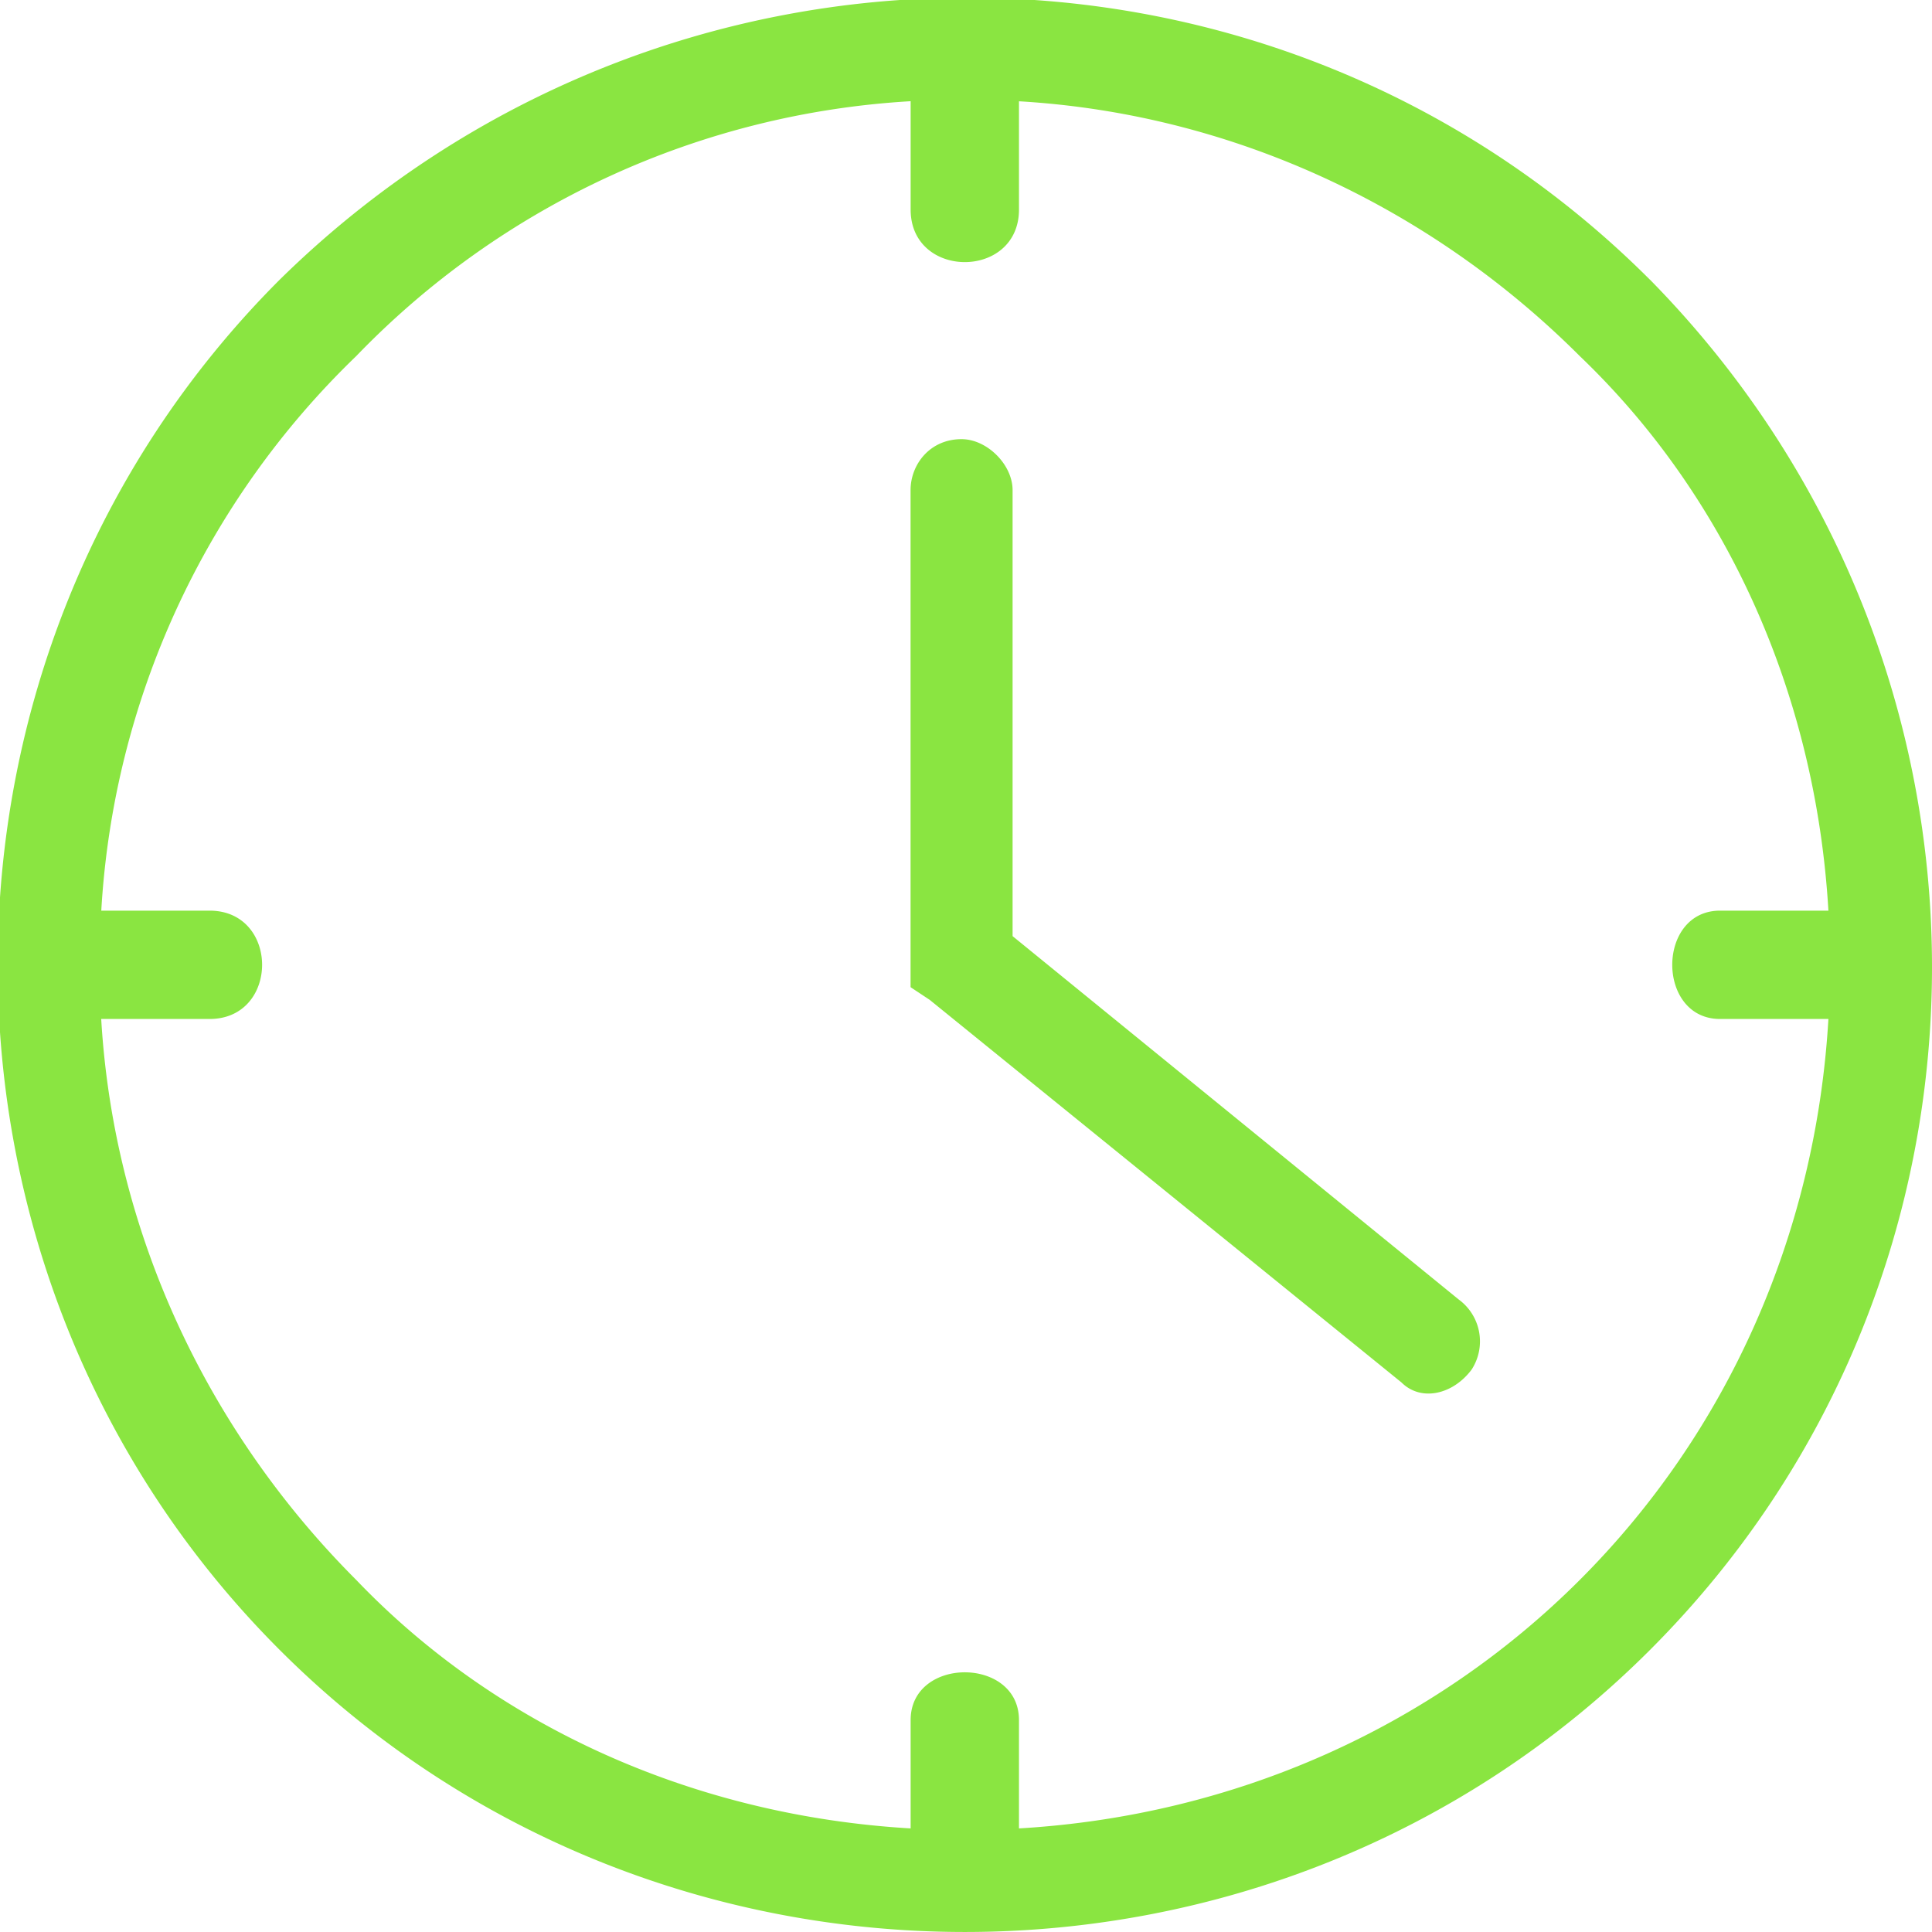<svg xmlns="http://www.w3.org/2000/svg" width="26" height="26" viewBox="0 0 26 26"><g><g><path fill="#8ae541" d="M22.205 3.764c5.06 5.146 5.06 13.38 0 18.44-5.06 5.061-13.38 5.061-18.441 0-5.06-5.06-5.06-13.38 0-18.44 5.146-5.06 13.38-5.06 18.44 0zM2.82 12.255c.943 0 .943 1.458 0 1.458H1.362c.172 2.917 1.459 5.575 3.431 7.548 1.887 1.973 4.546 3.174 7.462 3.345v-1.458c0-.857 1.458-.857 1.458 0v1.458c2.917-.171 5.575-1.372 7.548-3.345 1.973-1.973 3.174-4.631 3.345-7.548h-1.458c-.858 0-.858-1.458 0-1.458h1.458c-.171-2.916-1.372-5.575-3.345-7.462-1.972-1.972-4.631-3.259-7.548-3.43V2.82c0 .943-1.458.943-1.458 0V1.362a11.265 11.265 0 0 0-7.462 3.431 11.265 11.265 0 0 0-3.43 7.462zm9.434-5.659c0-.343.258-.686.686-.686.344 0 .687.343.687.686v6.002l6.005 4.891a.698.698 0 0 1 .172.943c-.258.343-.686.43-.944.172l-6.348-5.148-.258-.171z"/></g></g></svg>
